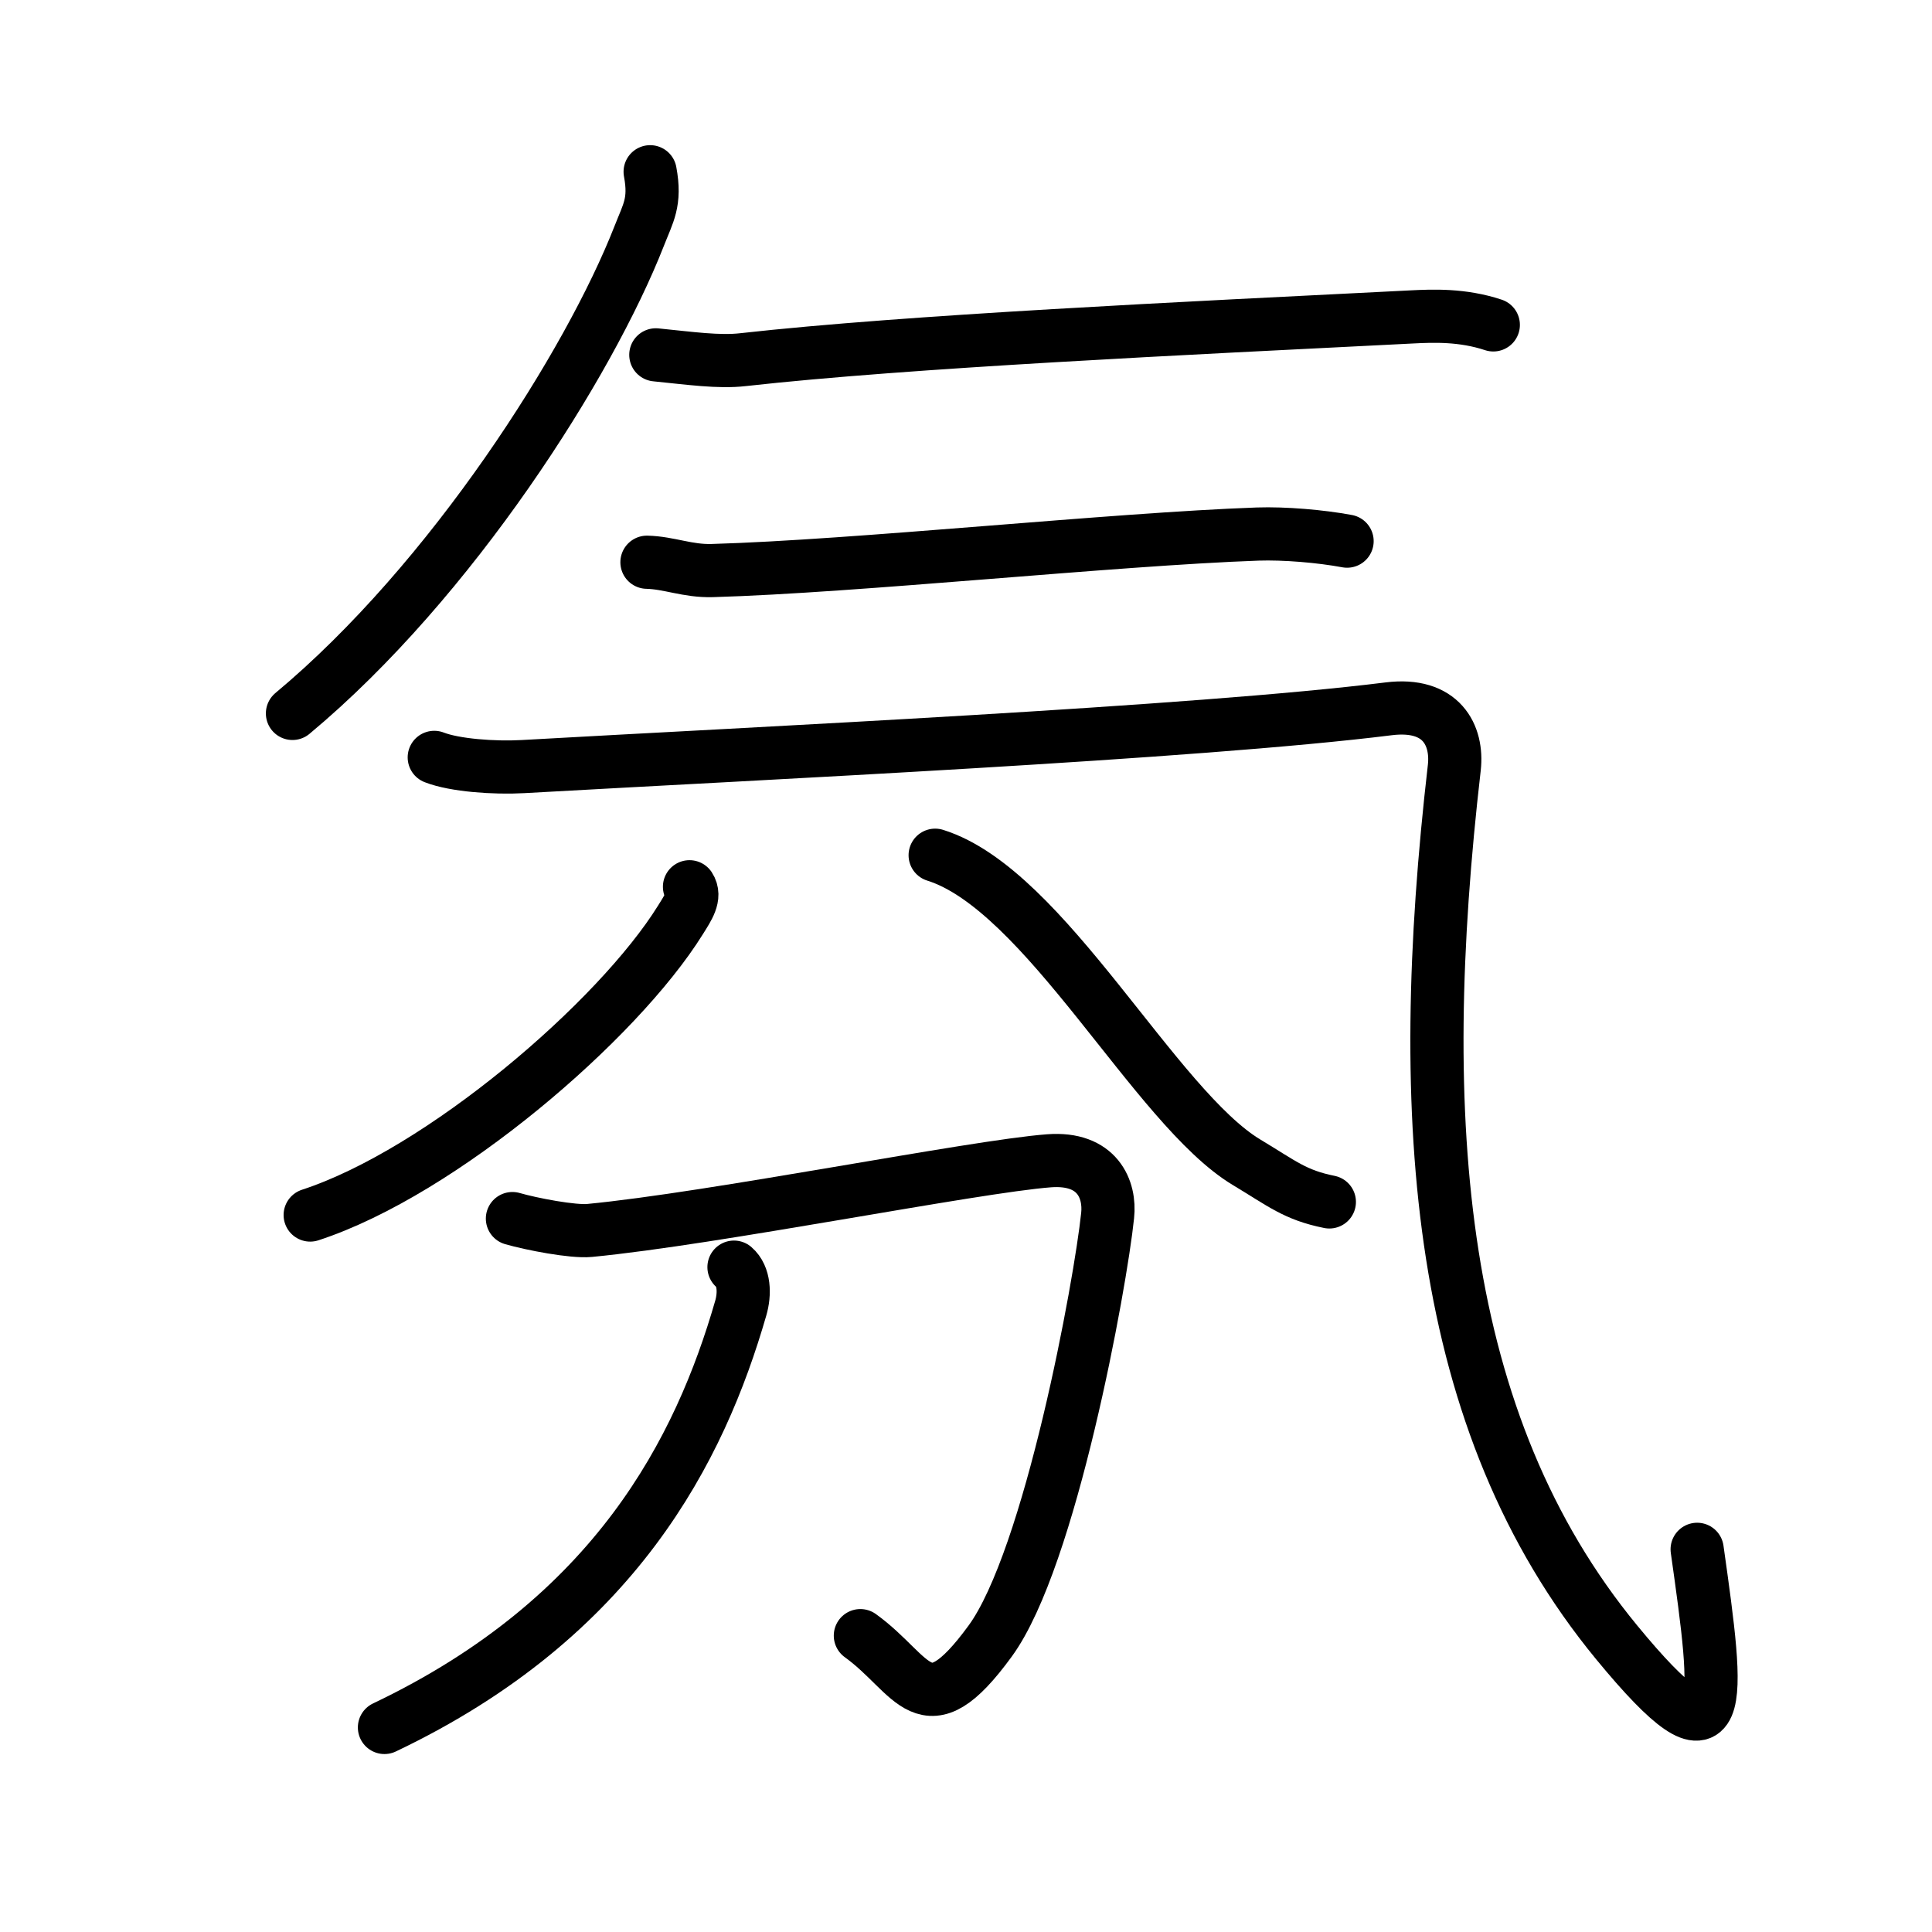 <svg xmlns="http://www.w3.org/2000/svg" width="109" height="109" viewBox="0 0 109 109"><g xmlns:kvg="http://kanjivg.tagaini.net" id="kvg:StrokePaths_06c1b" style="fill:none;stroke:#000000;stroke-width:3;stroke-linecap:round;stroke-linejoin:round;"><g id="kvg:06c1b" kvg:element="&#27675;"><g id="kvg:06c1b-g1" kvg:element="&#27668;" kvg:radical="general"><path id="kvg:06c1b-s1" kvg:type="&#12754;" d="M36.68,9.69c0.32,1.72-0.11,2.32-0.62,3.63C33.25,20.5,25.5,32.75,16.5,40.25"/><path id="kvg:06c1b-s2" kvg:type="&#12752;" d="M37,20.02c1.92,0.19,3.55,0.43,4.93,0.27c9.32-1.04,24.83-1.76,37.72-2.41c1.19-0.06,2.85-0.13,4.6,0.45"/><path id="kvg:06c1b-s3" kvg:type="&#12752;" d="M36.5,31.72c1.25,0.03,2.29,0.51,3.68,0.47c8.09-0.23,22.62-1.77,30.78-2.06c1.5-0.05,3.54,0.12,5.04,0.4"/><path id="kvg:06c1b-s4" kvg:type="&#12744;a" d="M24.5,42.73c1.15,0.45,3.39,0.61,5,0.52c13.25-0.75,37.99-1.9,48.85-3.26c2.98-0.37,3.9,1.5,3.7,3.31C79.75,63.25,81,80.25,91.21,92.66c6.32,7.68,5.79,3.59,4.54-5.25"/></g><g id="kvg:06c1b-g2" kvg:element="&#20998;"><g id="kvg:06c1b-g3" kvg:element="&#20843;" kvg:position="top"><path id="kvg:06c1b-s5" kvg:type="&#12754;" d="M38.9,50.03c0.36,0.55-0.08,1.18-0.51,1.87c-3.53,5.68-13.48,14.23-20.89,16.65"/><path id="kvg:06c1b-s6" kvg:type="&#12751;" d="M52.76,48.25c6.21,1.94,12.41,14.23,17.58,17.33c2,1.2,2.72,1.84,4.66,2.23"/></g><g id="kvg:06c1b-g4" kvg:element="&#20992;" kvg:position="bottom"><path id="kvg:06c1b-s7" kvg:type="&#12742;" d="M28.91,68.75c1.07,0.31,3.41,0.76,4.35,0.67c7-0.67,21.7-3.61,25.92-3.93c2.75-0.21,3.47,1.63,3.31,3.09c-0.4,3.86-3.23,19.37-6.63,24.01c-3.71,5.08-4.27,1.89-7.32-0.31"/><path id="kvg:06c1b-s8" kvg:type="&#12754;" d="M41.41,71.49c0.59,0.51,0.62,1.5,0.38,2.32c-2.29,7.93-7.04,17.43-20.1,23.65"/></g></g></g></g></svg>